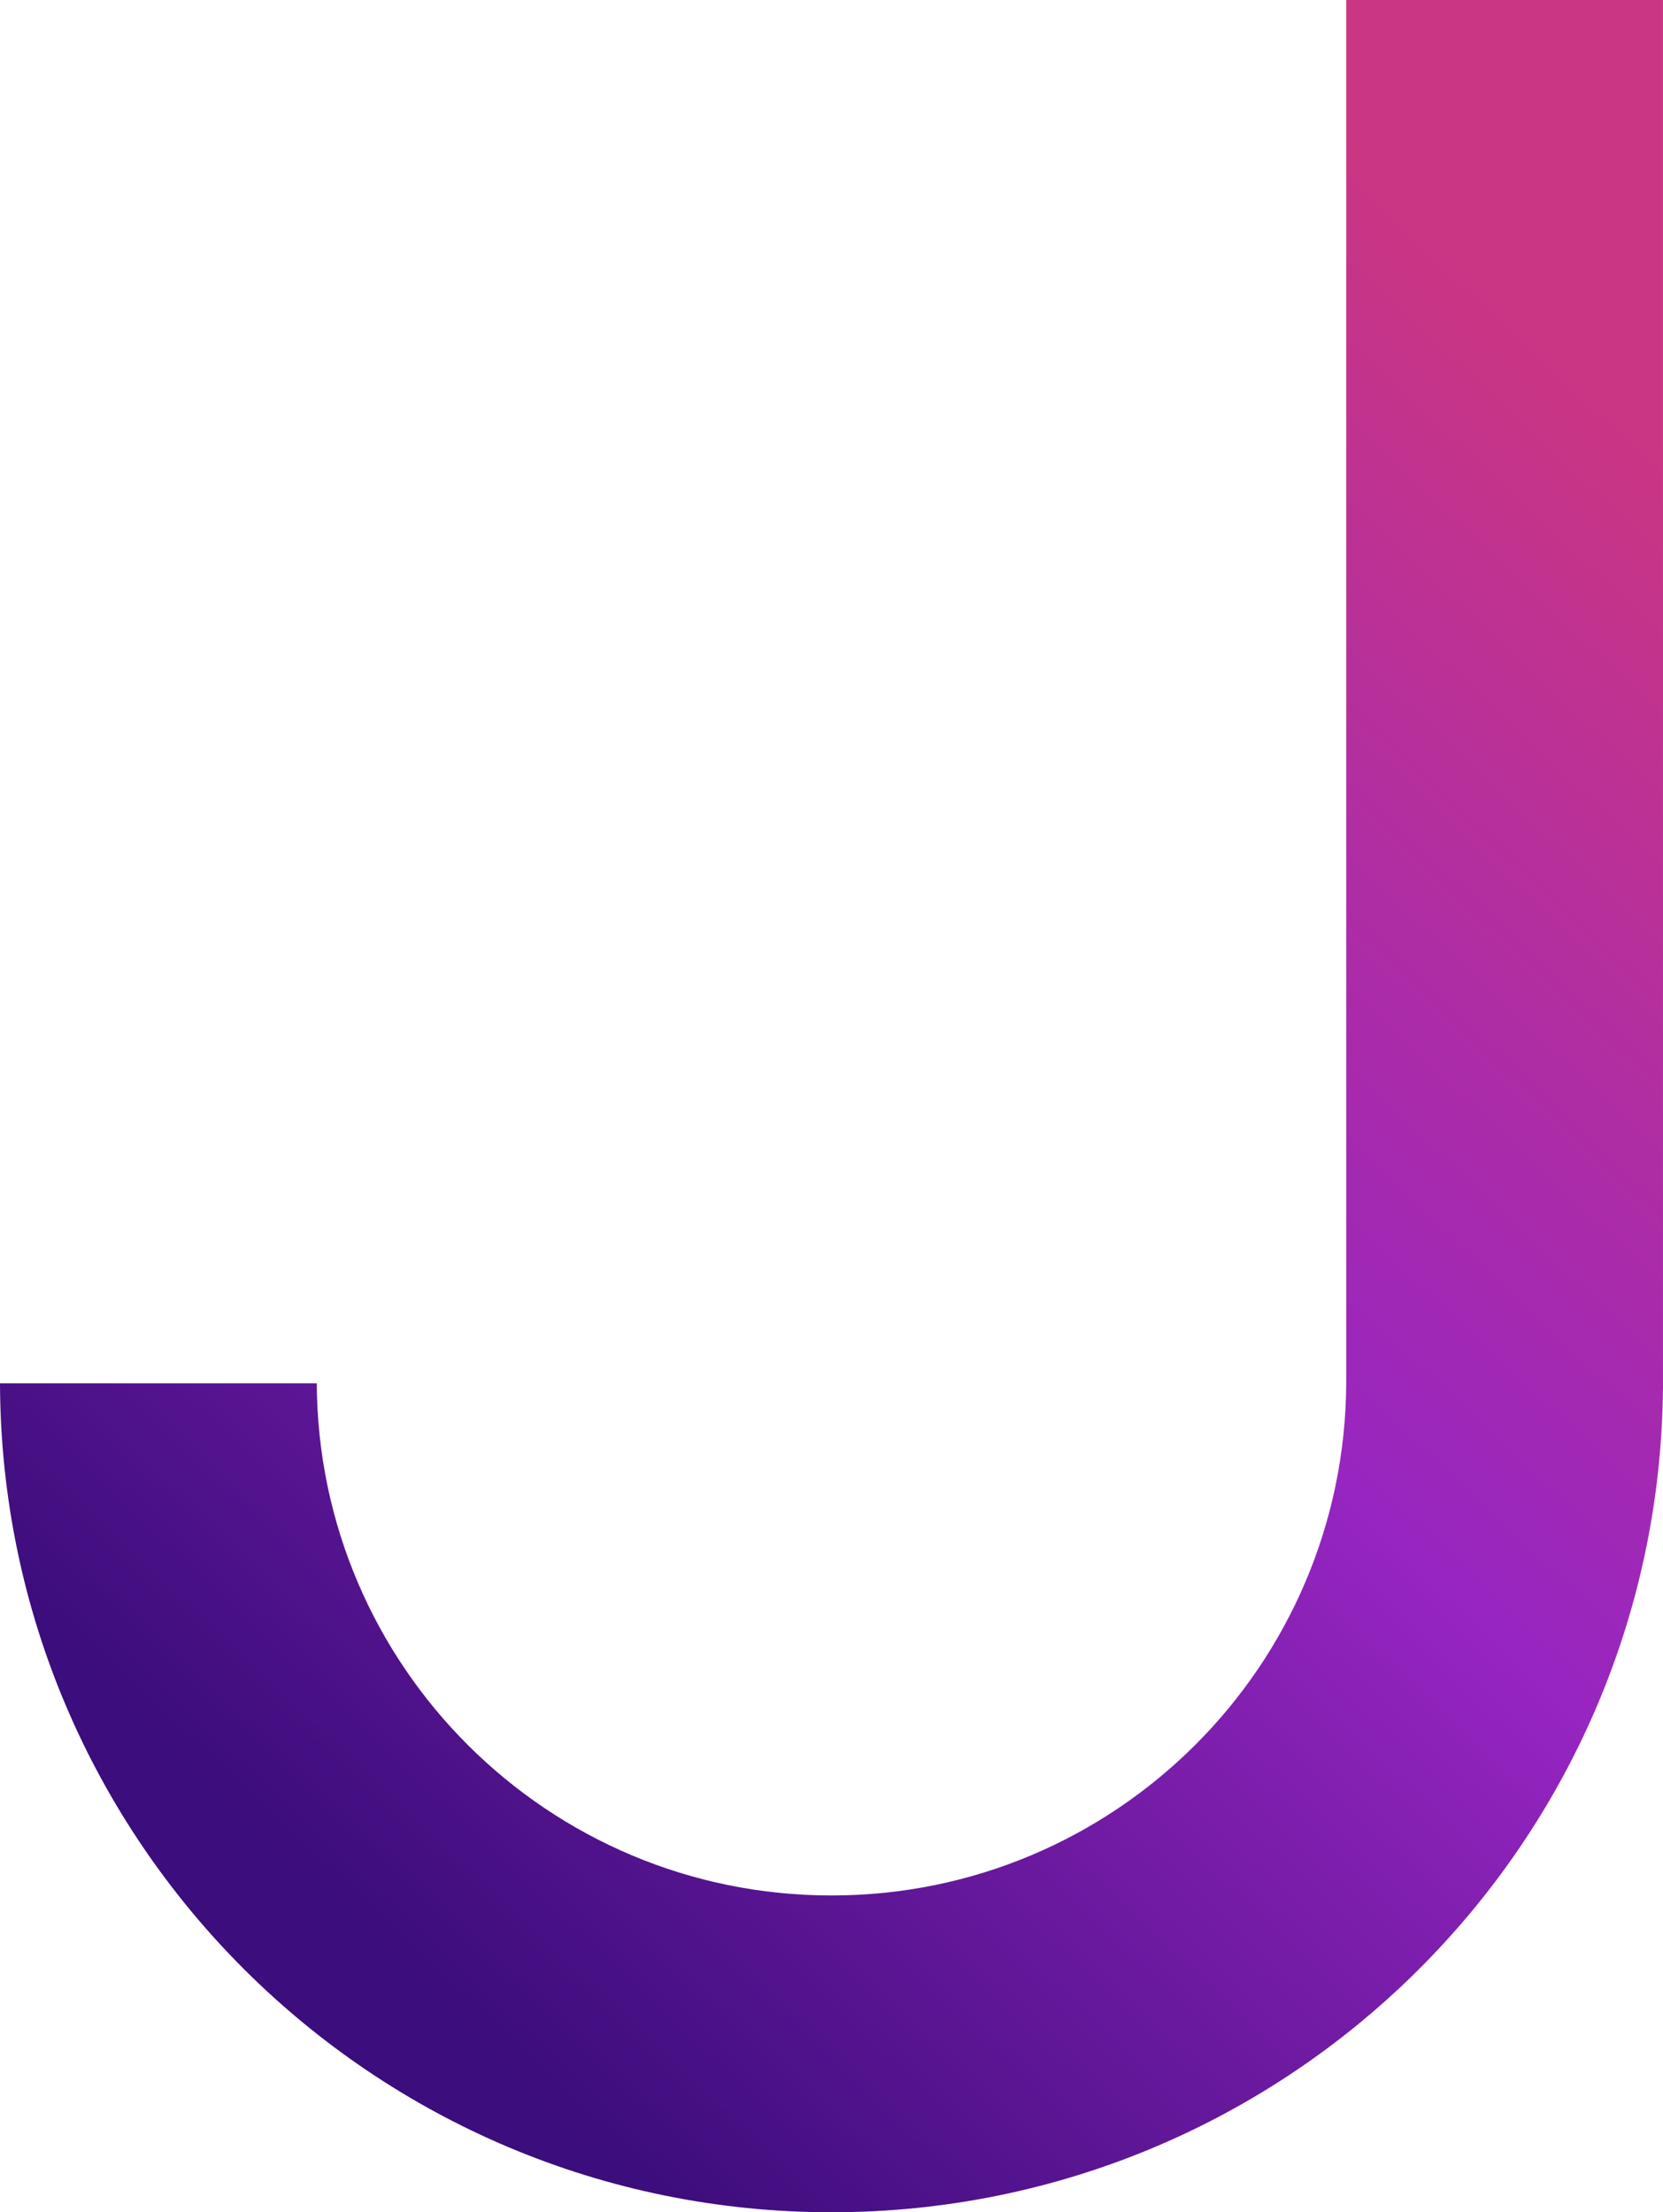 <svg id="svg" xmlns="http://www.w3.org/2000/svg" version="1.1" viewBox="0 0 315 419" x="0px" xml:space="preserve" y="0px" preserveAspectRatio="none">
    <g>
      <path fill-rule="evenodd" clip-rule="evenodd" d="M314.999 0H254.999V262H254.998C254.729 315.618 211.18 359 157.499 359C103.818 359 60.27 315.618 60.001 262H0C0.27 348.755 70.681 419 157.499 419C243.984 419 314.187 349.294 314.992 263H314.999V0Z" fill="url(#gradient)"></path>
      <linearGradient id="gradient" x1="315" y1="82.5" x2="58.5" y2="355" gradientUnits="userSpaceOnUse"><stop offset="0%" stop-color="#CB3682"></stop><stop offset="50%" stop-color="#9725C1"></stop><stop offset="100%" stop-color="#3C0D7C"></stop></linearGradient>
    </g>
  </svg>